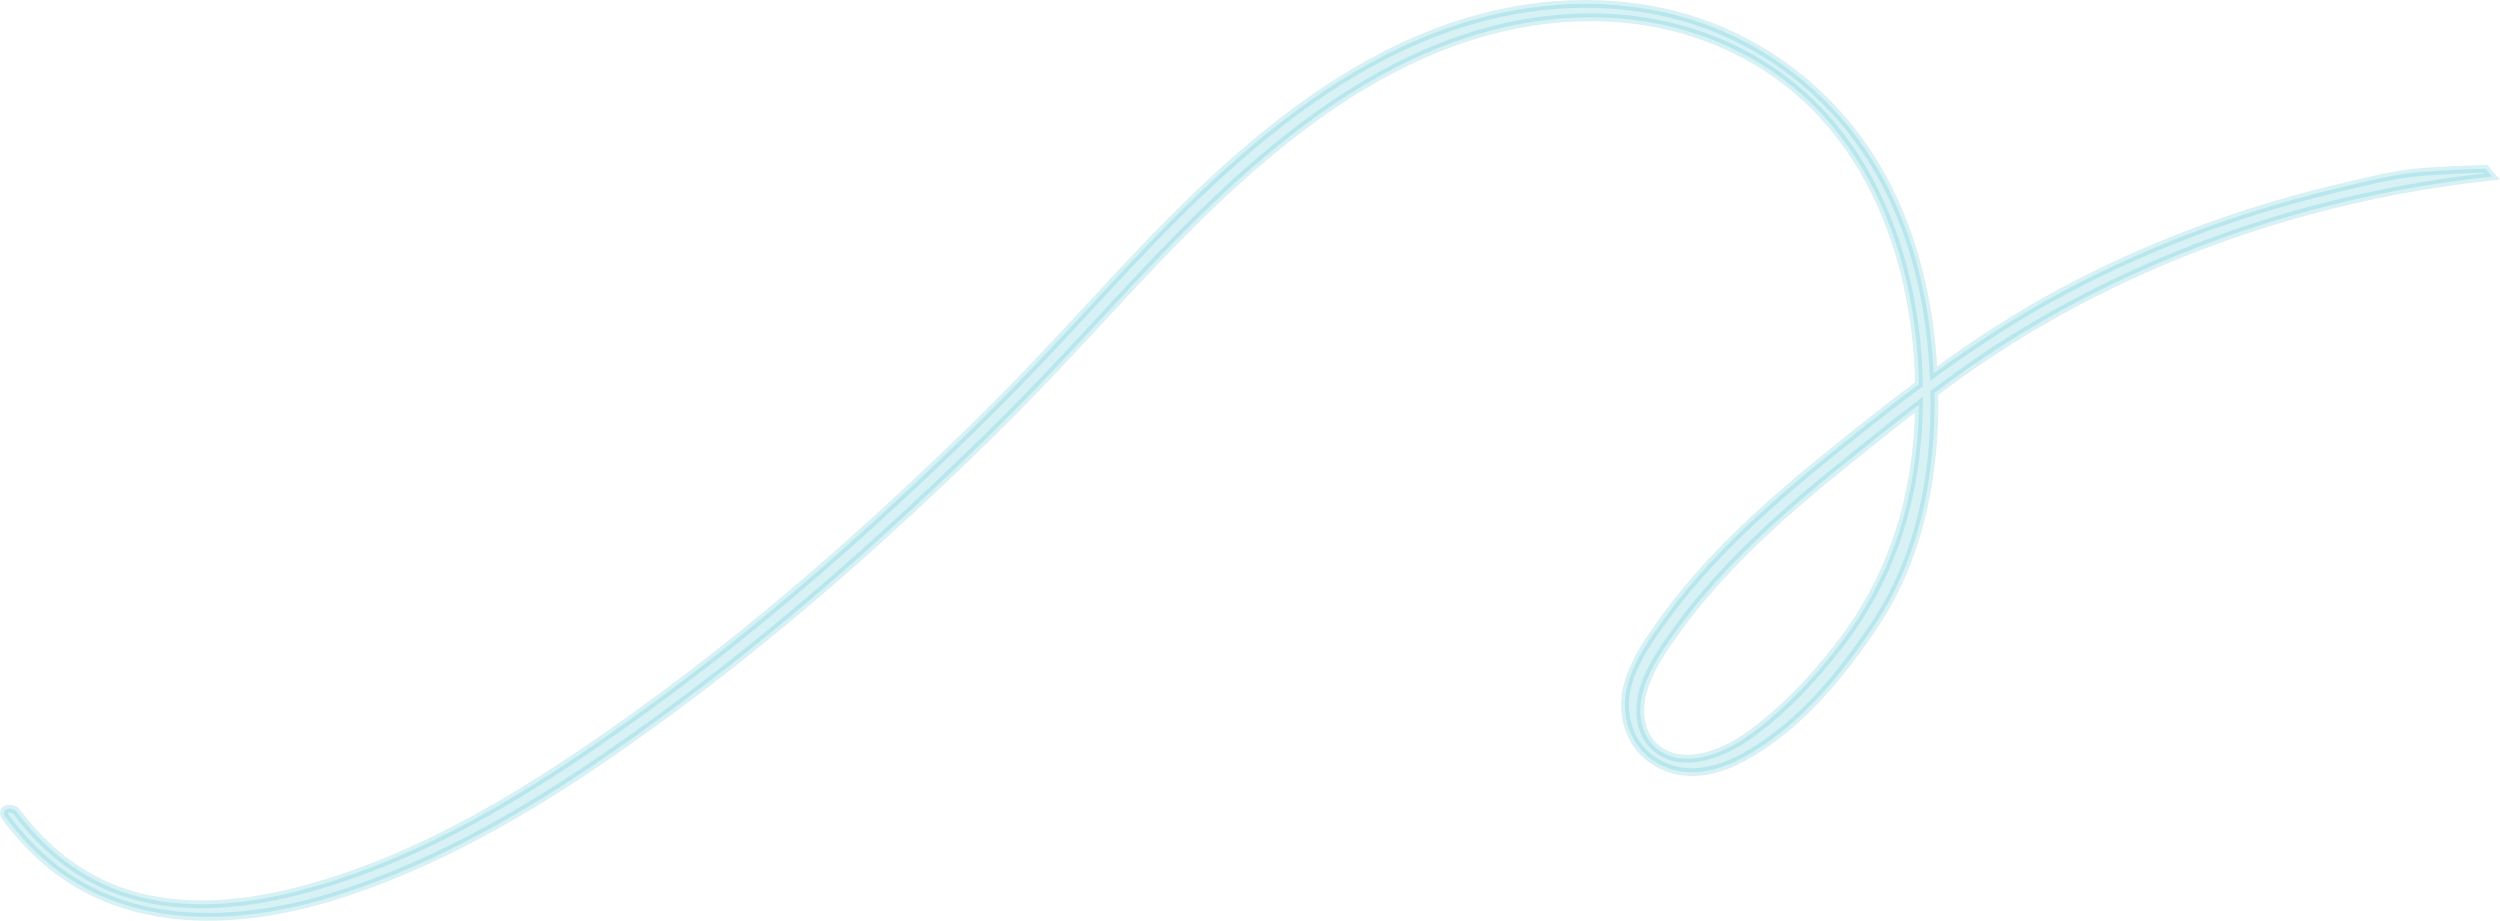 <?xml version="1.0" encoding="UTF-8" standalone="no"?>
<!-- Created with Inkscape (http://www.inkscape.org/) -->

<svg
   width="168.282mm"
   height="61.977mm"
   viewBox="0 0 168.282 61.977"
   version="1.1"
   id="svg1"
   inkscape:version="1.4 (e7c3feb100, 2024-10-09)"
   sodipodi:docname="stroke-blue.svg"
   xmlns:inkscape="http://www.inkscape.org/namespaces/inkscape"
   xmlns:sodipodi="http://sodipodi.sourceforge.net/DTD/sodipodi-0.dtd"
   xmlns="http://www.w3.org/2000/svg"
   xmlns:svg="http://www.w3.org/2000/svg">
  <sodipodi:namedview
     id="namedview1"
     pagecolor="#ffffff"
     bordercolor="#000000"
     borderopacity="0.25"
     inkscape:showpageshadow="2"
     inkscape:pageopacity="0.0"
     inkscape:pagecheckerboard="0"
     inkscape:deskcolor="#d1d1d1"
     inkscape:document-units="mm"
     inkscape:zoom="0.7180275"
     inkscape:cx="396.22438"
     inkscape:cy="561.25984"
     inkscape:window-width="1920"
     inkscape:window-height="1015"
     inkscape:window-x="1920"
     inkscape:window-y="1080"
     inkscape:window-maximized="1"
     inkscape:current-layer="layer1" />
  <defs
     id="defs1" />
  <g
     inkscape:label="Layer 1"
     inkscape:groupmode="layer"
     id="layer1">
    <path
       d="M 167.757,11.883 C 167.284,11.933 166.813,11.986 166.342,12.044 153.605,13.624 141.386,18.302 131.48,25.506 131.052,25.818 130.631,26.136 130.208,26.453 130.311,31.785 129.289,37.442 126.17,42.093 123.953,45.398 121.106,48.94 117.328,50.994 115.854,51.795 114.042,52.314 112.351,51.721 109.784,50.822 108.951,48.218 109.581,46.022 110.046,44.403 111.084,42.929 112.102,41.537 113.052,40.241 114.089,38.997 115.2,37.804 117.523,35.306 120.135,33.031 122.826,30.846 124.911,29.152 127.011,27.475 129.17,25.866 128.993,16.603 125.202,6.424 114.946,2.554 110.02,0.694 104.466,0.794 99.442,2.308 93.142,4.205 87.832,8.054 83.252,12.192 78.418,16.561 74.264,21.448 69.787,26.088 67.721,28.229 65.583,30.322 63.411,32.38 57.659,37.831 51.605,43.064 45.115,47.845 38.484,52.729 31.203,57.494 23.017,60.161 16.638,62.238 9.364,62.701 3.885,58.598 2.514,57.571 1.363,56.338 0.379,55.018 -0.055,54.436 0.813,54.214 1.178,54.706 3.165,57.375 5.928,59.54 9.486,60.405 12.891,61.23 16.54,60.865 19.892,60.018 28.446,57.857 36.058,53.002 42.858,48.12 49.727,43.188 56.1,37.725 62.144,32.026 64.305,29.988 66.43,27.917 68.491,25.8 73.174,20.992 77.468,15.883 82.511,11.348 87.173,7.157 92.613,3.249 99.034,1.379 103.972,-0.06 109.361,-0.187 114.259,1.453 119.063,3.062 123,6.245 125.596,10.105 128.639,14.629 129.898,19.926 130.16,25.144 132.901,23.149 135.751,21.278 138.809,19.64 144.389,16.651 150.448,14.354 156.751,12.817 161.91,11.56 161.966,11.563 167.3,11.356 Z M 123.691,31.586 C 121.124,33.671 118.629,35.836 116.391,38.196 115.208,39.444 114.094,40.746 113.092,42.111 112.086,43.482 111.031,44.948 110.591,46.546 110.187,48.017 110.404,49.901 112.055,50.734 112.769,51.094 113.613,51.139 114.407,50.994 116.431,50.626 118.166,49.266 119.577,48.02 121.251,46.543 122.717,44.874 124.027,43.141 127.093,39.085 128.631,34.505 129.051,29.65 129.12,28.858 129.16,28.052 129.176,27.234 127.318,28.657 125.498,30.121 123.691,31.586 Z"
       style="opacity:0.2;isolation:isolate;fill:#3bb9cd;stroke:#3bb9cd;stroke-width:0.521px;stroke-miterlimit:10"
       id="path330" />
  </g>
</svg>
